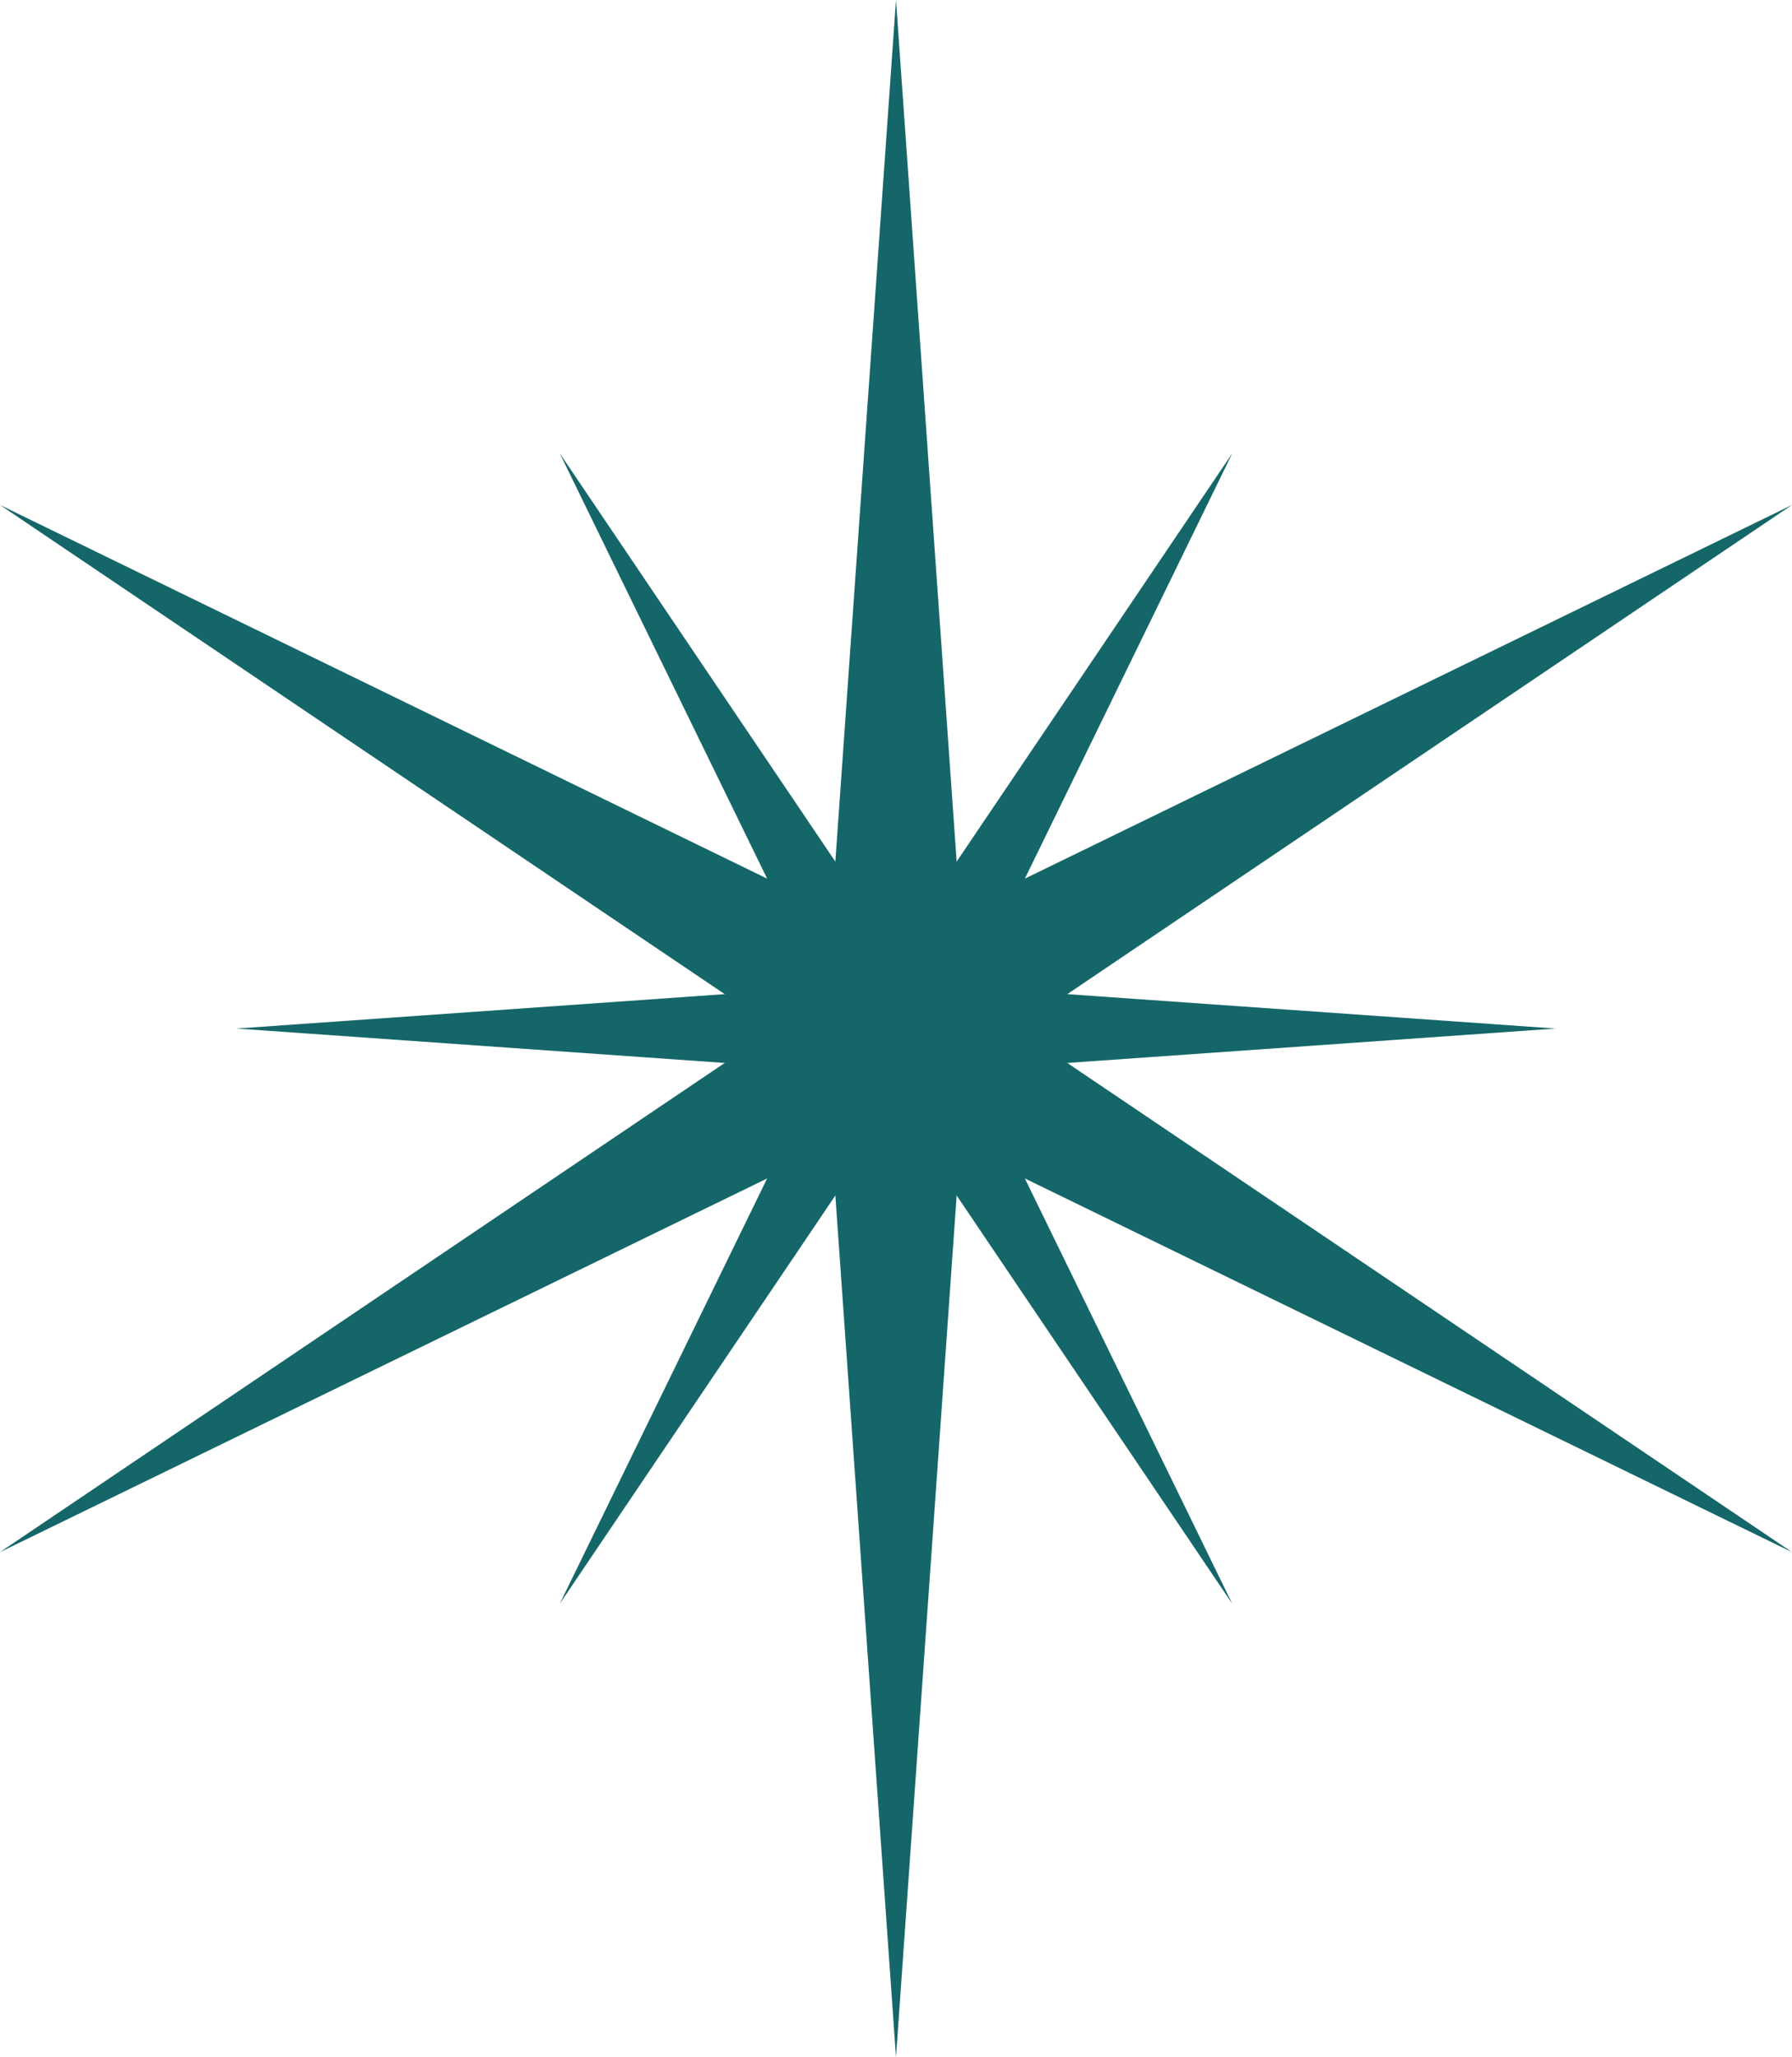 <?xml version="1.0" encoding="UTF-8" standalone="no"?><svg xmlns="http://www.w3.org/2000/svg" xmlns:xlink="http://www.w3.org/1999/xlink" fill="#000000" height="430.6" preserveAspectRatio="xMidYMid meet" version="1" viewBox="62.4 34.7 375.2 430.6" width="375.2" zoomAndPan="magnify"><g fill="#156669"><g id="change1_2"><path d="M250 233L62.4 359.6 265.9 260.5 250 34.7 234.1 260.5 437.6 359.6z"/><path d="M250 267L437.6 140.4 234.1 239.5 250 465.3 265.9 239.5 62.4 140.4z"/></g><g id="change1_1"><path d="M260.9 250L179.6 129.6 243.3 260.2 388.1 250 243.3 239.8 179.6 370.4z"/><path d="M239.1 250L320.4 370.4 256.7 239.8 111.9 250 256.7 260.2 320.4 129.6z"/></g></g></svg>